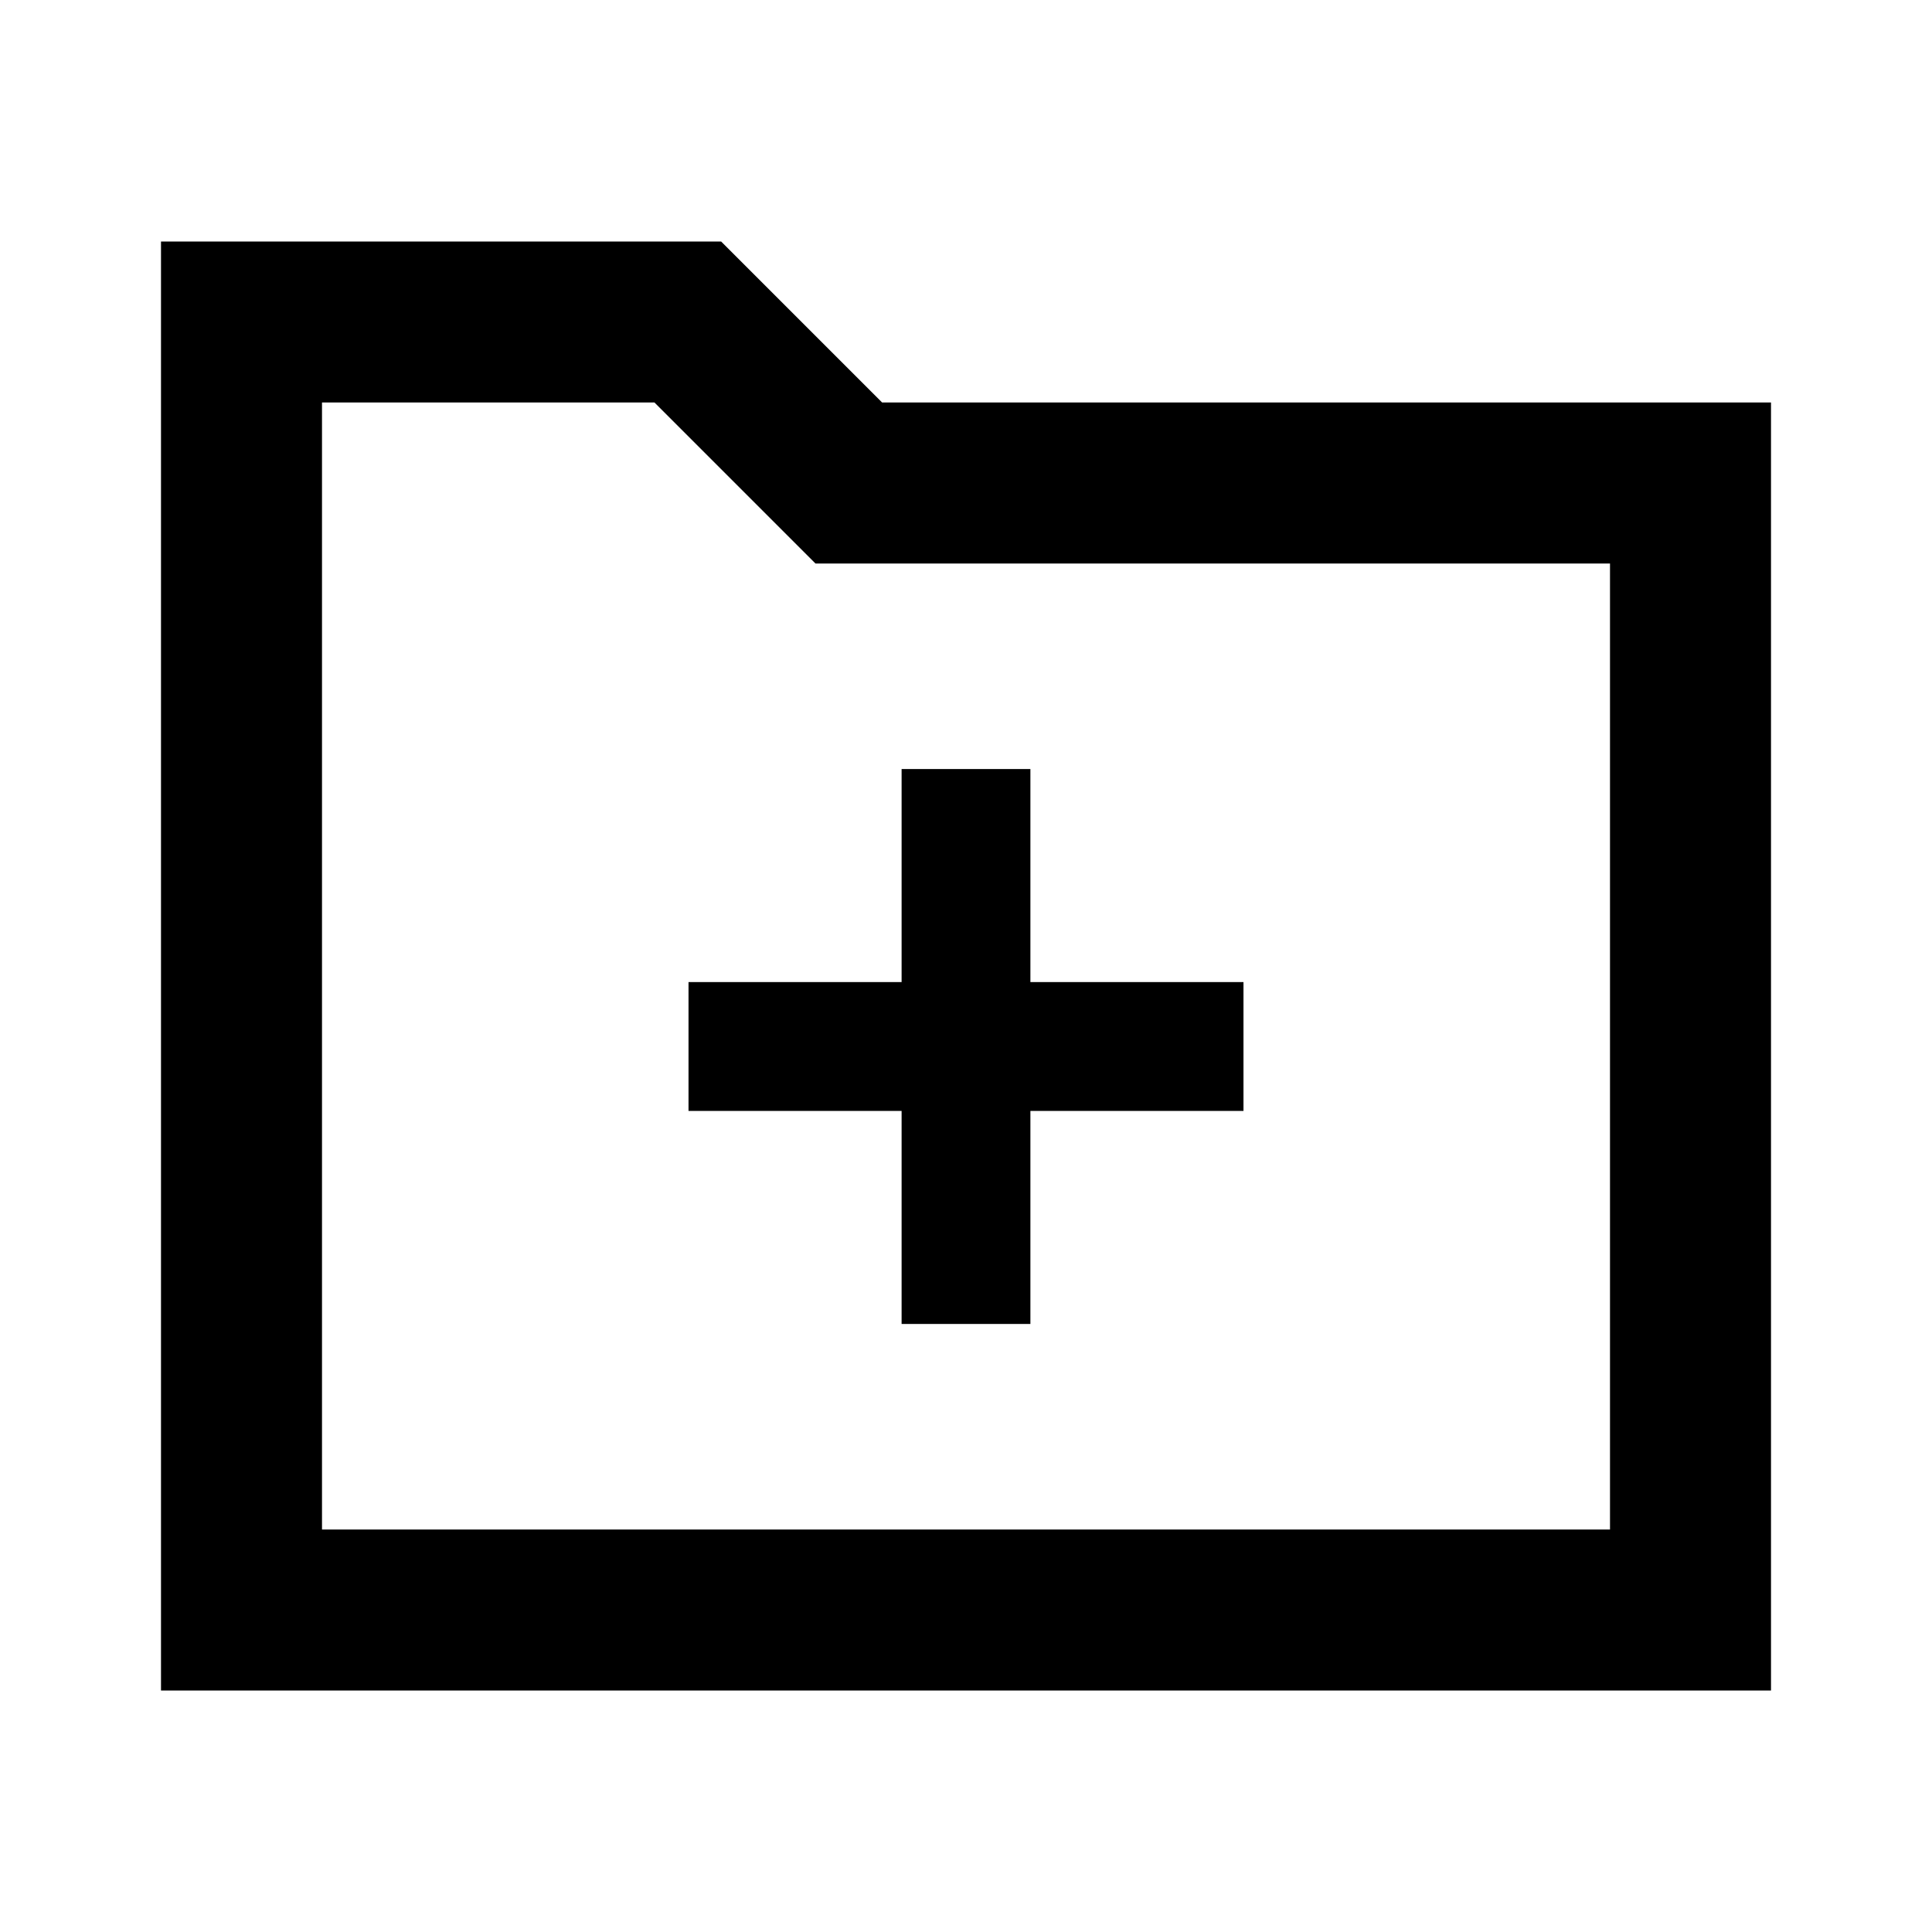 <svg width="24" height="24" viewBox="0 0 24 24" fill="none" xmlns="http://www.w3.org/2000/svg">
<path d="M10.958 5L8.958 3H2V21H22V5H10.958ZM20 19H4V5H8.13L10.13 7H20V19ZM8.553 13.8H11.2V16.447H12.8V13.8H15.447V12.2H12.8V9.553H11.2V12.2H8.553V13.8Z" fill="black"/>
</svg>
